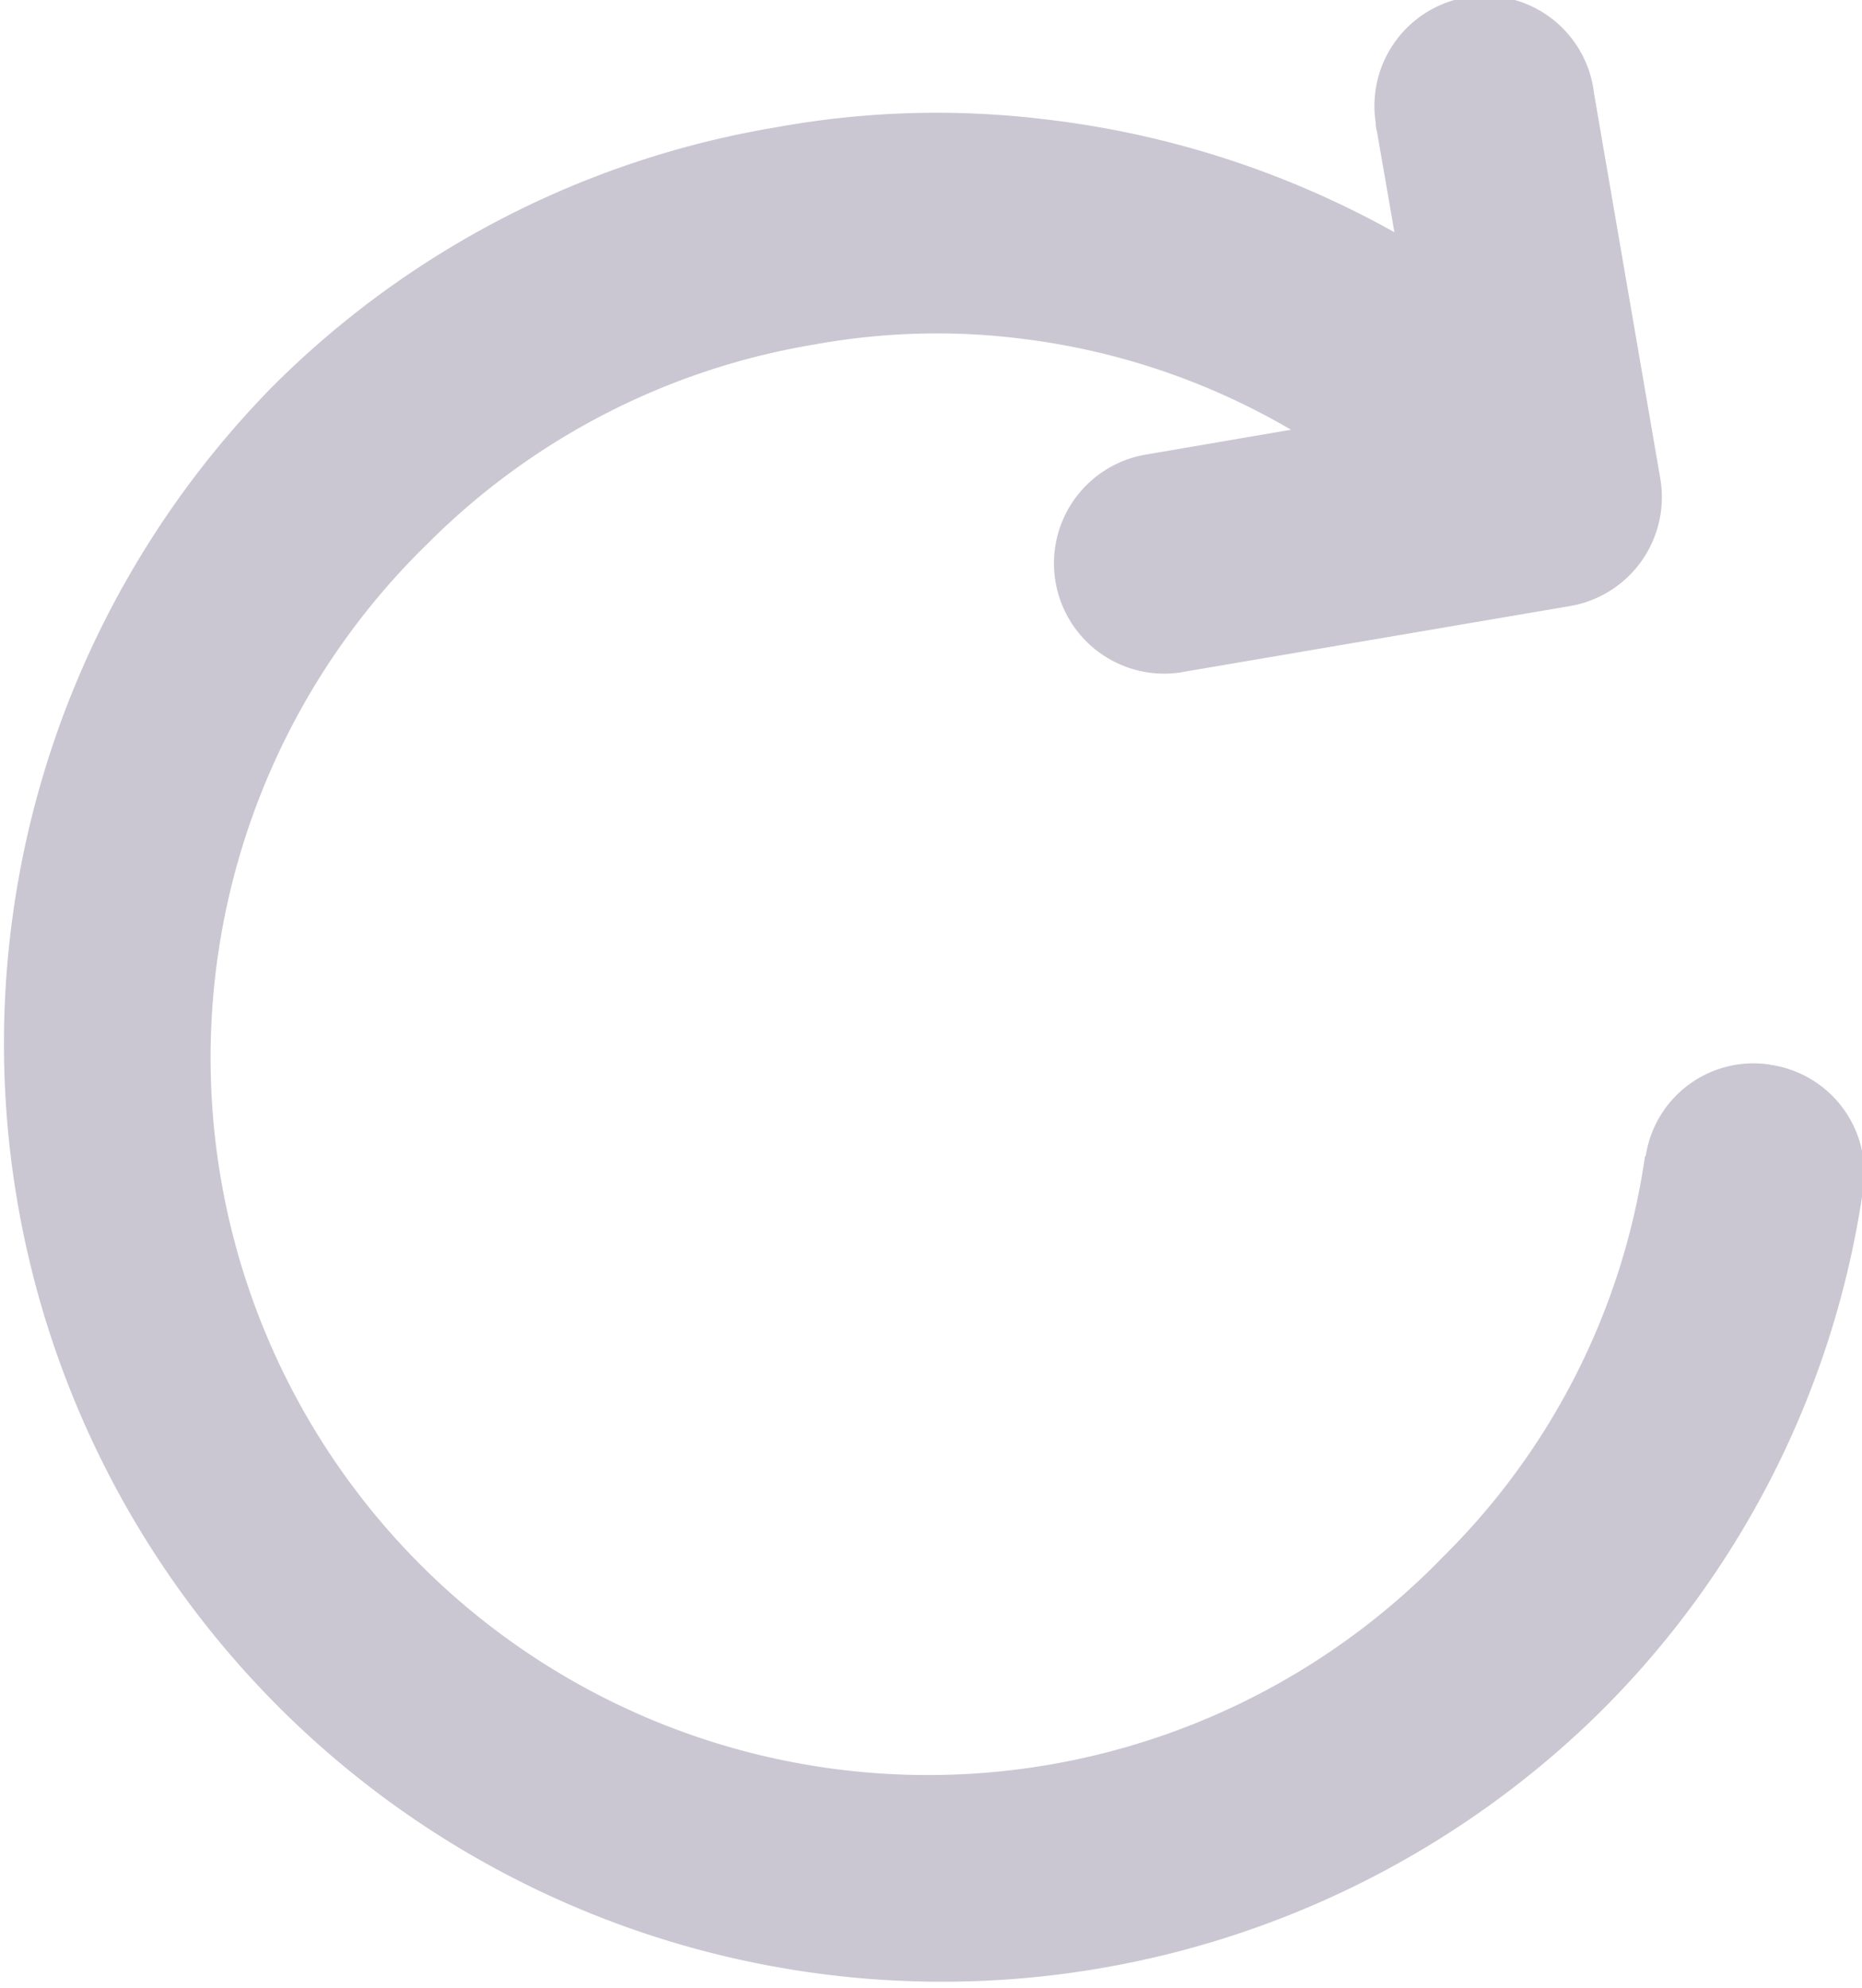 <svg xmlns="http://www.w3.org/2000/svg" width="18" height="19.219" viewBox="0 0 18 19.219">
  <defs>
    <style>
      .cls-1 {
        fill: #cac7d2;
        fill-rule: evenodd;
      }
    </style>
  </defs>
  <path class="cls-1" d="M1143.2,268.353a1.053,1.053,0,0,0-1.2.88,0.021,0.021,0,0,0-.01.02,6.8,6.8,0,0,1-1.95,3.858,6.934,6.934,0,1,1-9.81-9.8,6.865,6.865,0,0,1,3.74-1.92,6.579,6.579,0,0,1,1.97-.058,6.776,6.776,0,0,1,2.63.883l-1.39.238a1.066,1.066,0,1,0,.33,2.107l0.03-.006,3.73-.635a1.068,1.068,0,0,0,.87-1.232l-0.64-3.721a1.065,1.065,0,1,0-2.11.287,0.184,0.184,0,0,0,.01.073l0.17,0.98a9.062,9.062,0,0,0-3.39-1.093,8.661,8.661,0,0,0-2.59.079,8.967,8.967,0,0,0-4.87,2.51,9.068,9.068,0,0,0,12.83,12.817,8.91,8.91,0,0,0,2.55-5.055,1.059,1.059,0,0,0-.9-1.211h0Z" transform="translate(-1126.09 -258.062)"/>
</svg>
